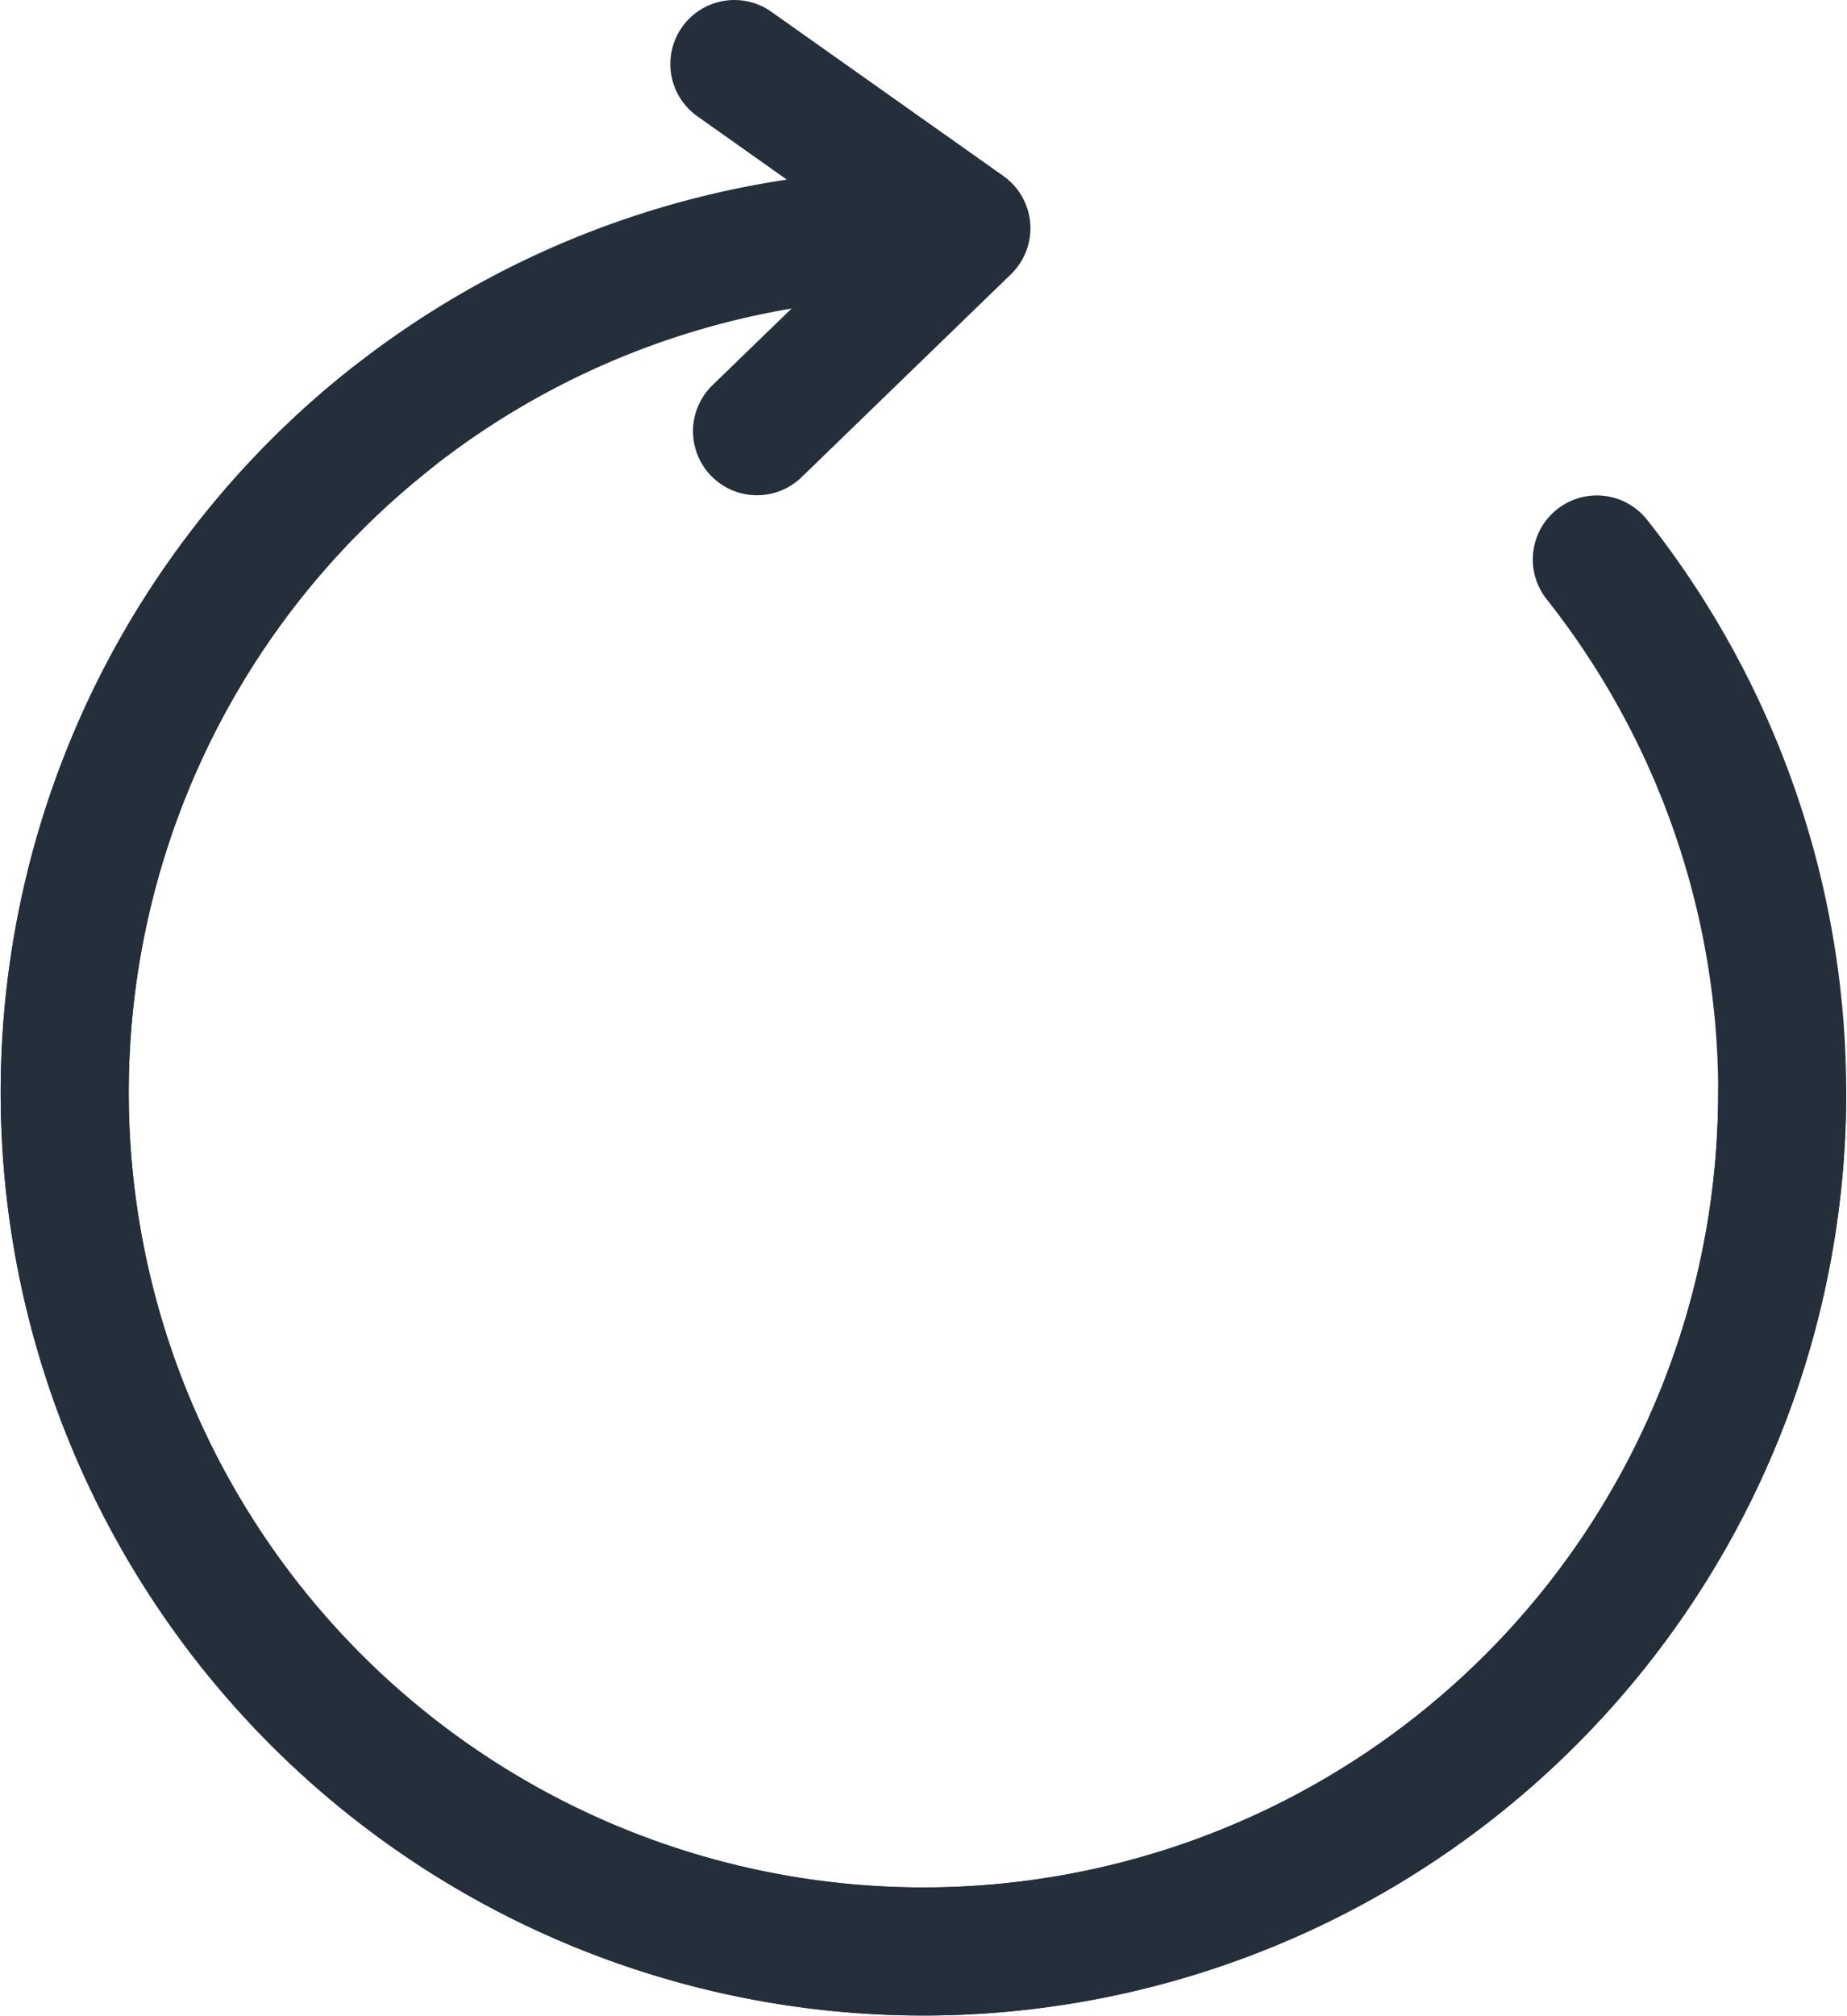 <svg xmlns="http://www.w3.org/2000/svg" viewBox="0 0 18.753 20.466"><defs><style>.a,.b{fill:none;stroke:#252e3b;stroke-linecap:round;stroke-miterlimit:10;stroke-width:1.3px;}.b{stroke-linejoin:round;}</style></defs><g transform="translate(-7.993 -7)"><g transform="translate(8 7)"><path class="a" d="M17.437,8.719A8.719,8.719,0,1,1,8.718,0" transform="translate(0.651 2.37)"/><path class="a" d="M15.556,1.426A8.719,8.719,0,1,1,3.308,0" transform="translate(0.65 4.253)"/><path class="b" d="M0,0,2.356,1.667.23,3.727" transform="translate(7.449 0.65)"/></g></g></svg>